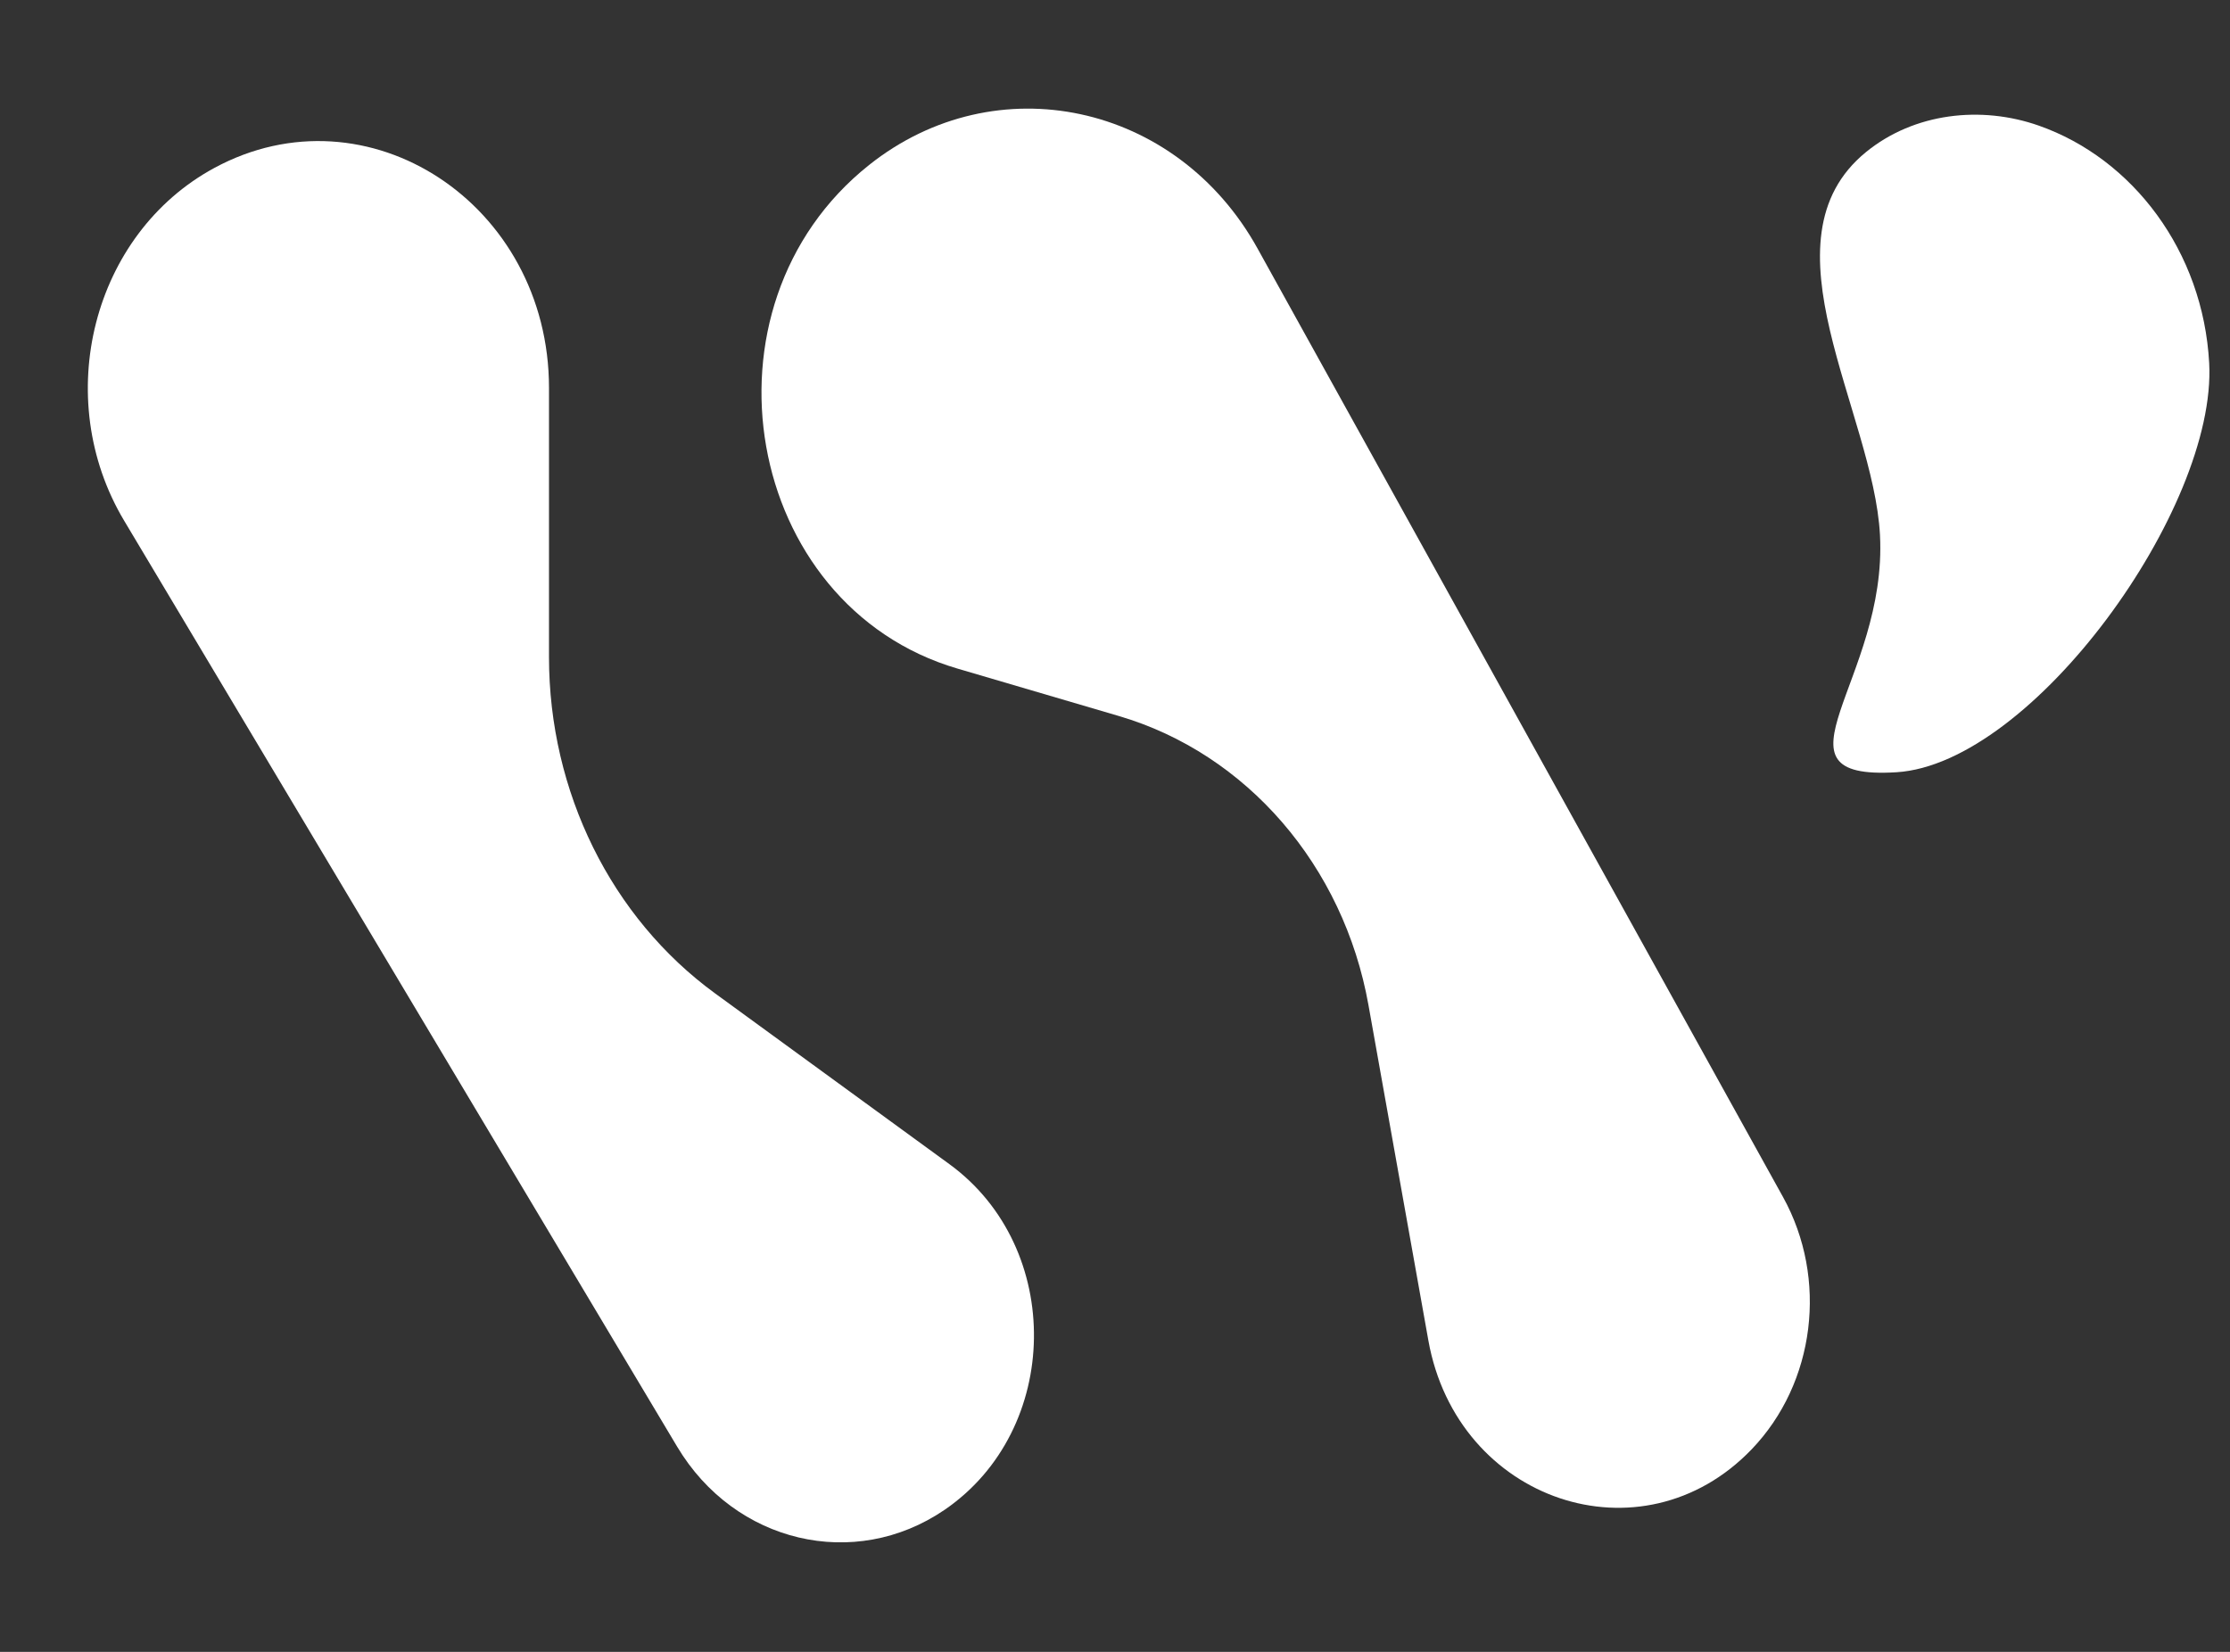 <svg width="27" height="20" viewBox="0 0 27 20" fill="none" xmlns="http://www.w3.org/2000/svg">
<rect x="0" y="0" width="27" height="20" fill="#333333" stroke="none"/>
<path d="M15.225 3.007C14.248 1.245 12.059 0.775 10.522 1.998V1.998C8.365 3.714 9.001 7.334 11.593 8.095L13.546 8.669C15.095 9.124 16.268 10.482 16.569 12.17L17.294 16.229C17.642 18.178 19.878 18.932 21.208 17.548V17.548C21.979 16.745 22.136 15.481 21.587 14.491L15.225 3.007Z" fill="white"/>
<path d="M6.647 4.697C6.647 2.471 4.451 1.028 2.594 2.034V2.034C1.121 2.832 0.614 4.816 1.503 6.304L8.199 17.516C8.896 18.683 10.346 19.025 11.437 18.28V18.28C12.854 17.311 12.885 15.108 11.495 14.095L8.66 12.029C7.4 11.111 6.647 9.586 6.647 7.956L6.647 4.697Z" fill="white"/>
<path d="M26.748 4.397C26.842 6.156 24.607 9.249 22.961 9.35C21.316 9.451 22.856 8.236 22.762 6.476C22.682 4.987 21.283 2.909 22.593 1.841C23.177 1.365 23.988 1.276 24.685 1.521C25.823 1.921 26.675 3.043 26.748 4.397Z" fill="white"/>
</svg>
